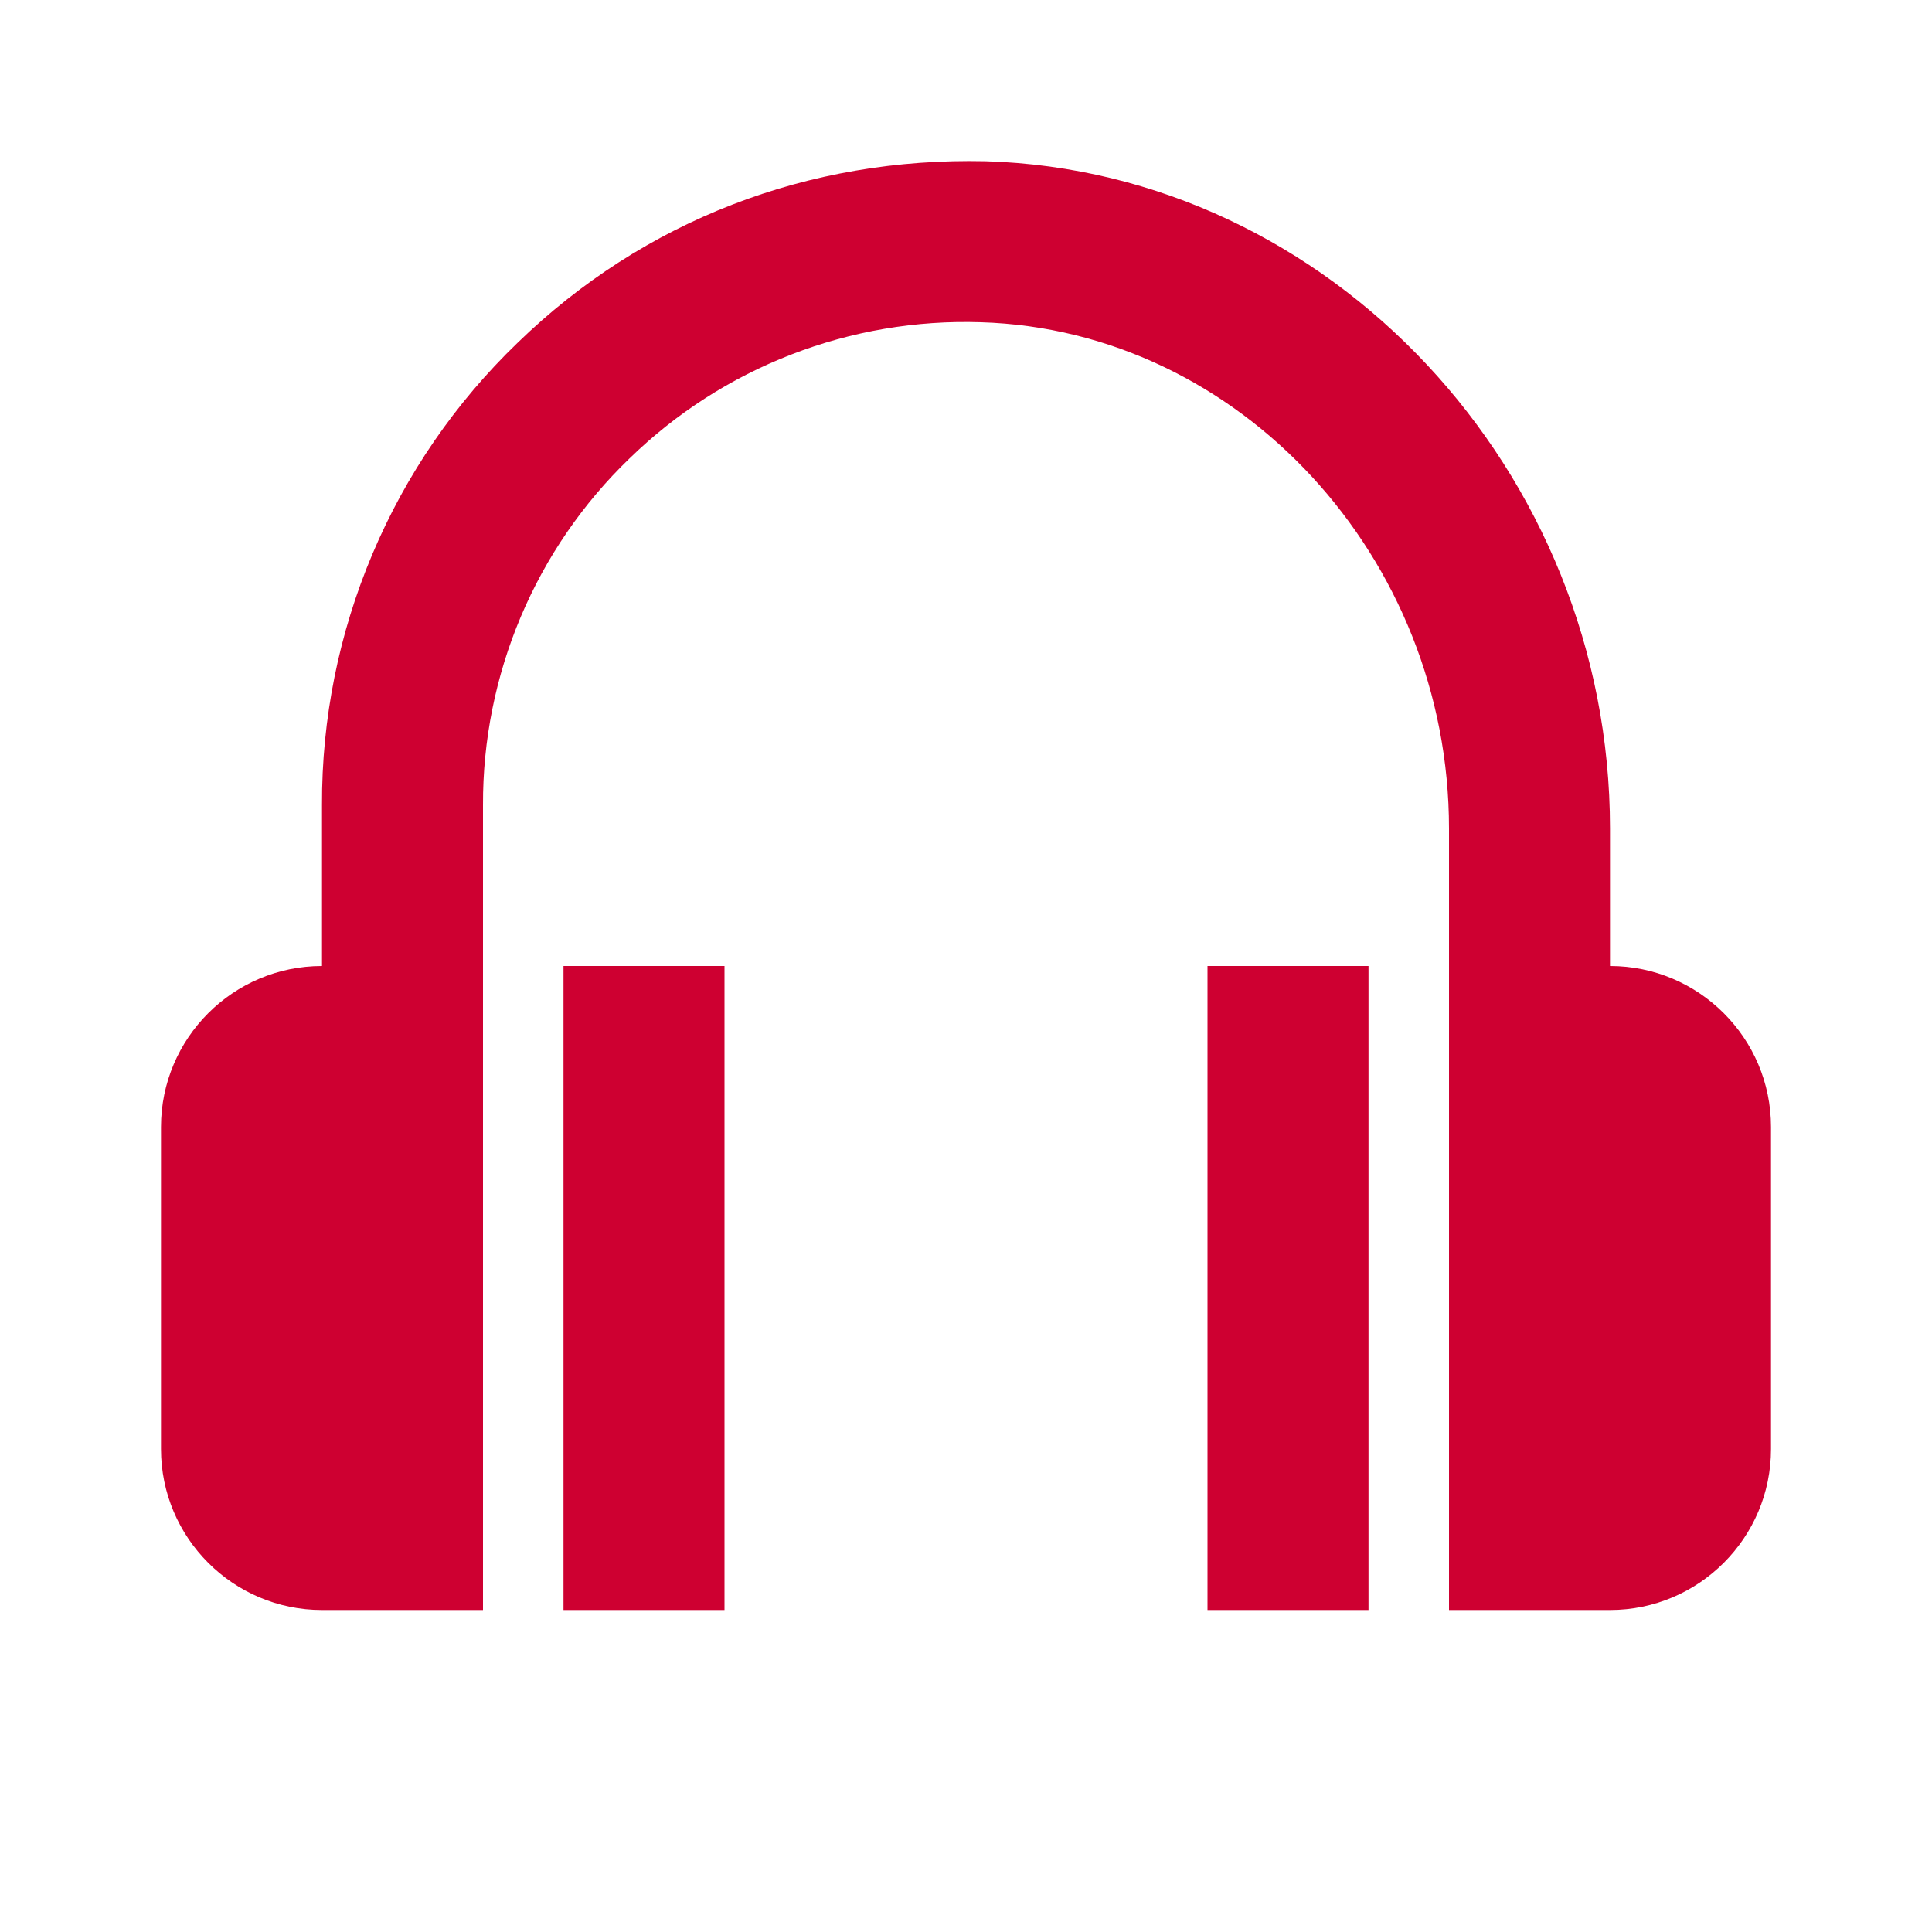 <svg width="24" height="24" viewBox="0 0 24 24" fill="none" xmlns="http://www.w3.org/2000/svg">
<path fill-rule="evenodd" clip-rule="evenodd" d="M20 10.293V12C21.103 12 22 12.897 22 14V18C22 19.103 21.103 20 20 20H18V10.293C18 6.921 15.392 4.099 12.184 4.003C11.38 3.977 10.58 4.113 9.83 4.404C9.08 4.694 8.397 5.133 7.821 5.694C7.242 6.251 6.783 6.92 6.47 7.66C6.157 8.401 5.997 9.196 6 10V20H4C2.897 20 2 19.103 2 18V14C2 12.897 2.897 12 4 12V10C3.996 8.928 4.21 7.867 4.627 6.881C5.044 5.894 5.657 5.002 6.429 4.259C7.994 2.739 10.041 1.952 12.245 2.003C16.521 2.132 20 5.851 20 10.293ZM9 12H7V20H9V12ZM17 12H15V20H17V12Z" fill="#CE0031"/>
</svg>
